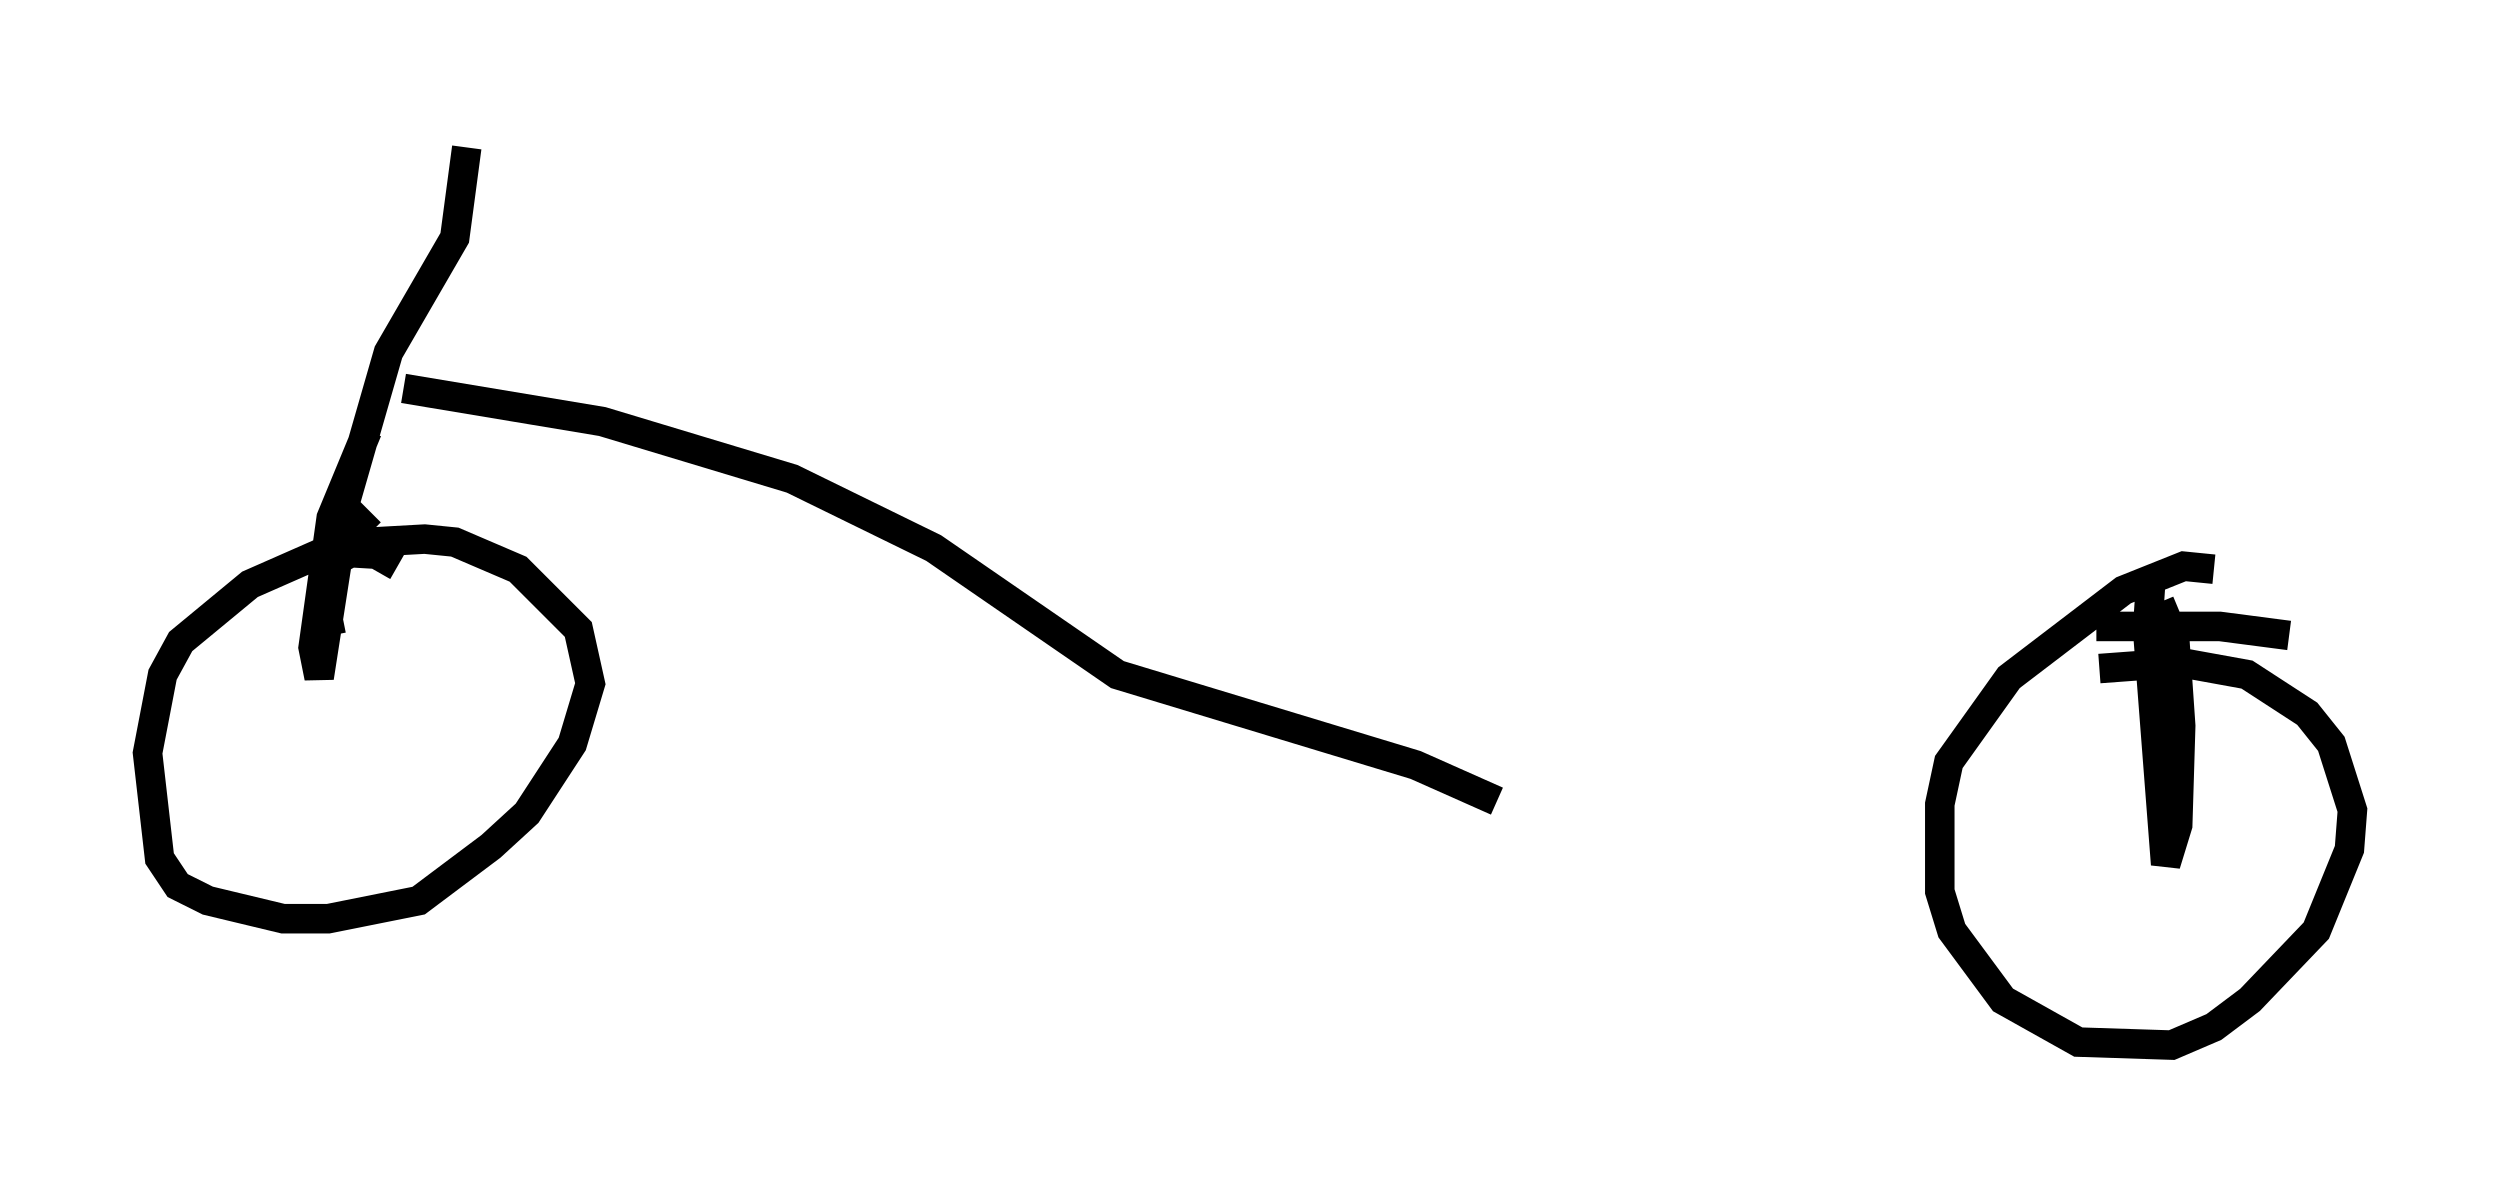 <?xml version="1.0" encoding="utf-8" ?>
<svg baseProfile="full" height="40.421" version="1.1" width="84.726" xmlns="http://www.w3.org/2000/svg" xmlns:ev="http://www.w3.org/2001/xml-events" xmlns:xlink="http://www.w3.org/1999/xlink"><defs /><rect fill="white" height="40.421" width="84.726" x="0" y="0" /><path d="M13.575, 19.598 m-0.102, -0.408 l-0.715, -0.408 -1.735, -0.102 l-2.552, 1.123 -2.348, 1.94 l-0.613, 1.123 -0.51, 2.654 l0.408, 3.573 0.613, 0.919 l1.021, 0.51 2.552, 0.613 l1.531, 0.0 3.063, -0.613 l2.45, -1.838 1.225, -1.123 l1.531, -2.348 0.613, -2.042 l-0.408, -1.838 -2.042, -2.042 l-2.144, -0.919 -1.021, -0.102 l-1.838, 0.102 -1.531, 0.817 l-0.102, 0.817 0.306, 1.531 m63.803, -2.246 l-1.021, -0.102 -2.042, 0.817 l-3.879, 2.96 -2.042, 2.858 l-0.306, 1.429 0.0, 2.96 l0.408, 1.327 1.735, 2.348 l2.552, 1.429 3.165, 0.102 l1.429, -0.613 1.225, -0.919 l2.246, -2.348 1.123, -2.756 l0.102, -1.327 -0.715, -2.246 l-0.817, -1.021 -2.042, -1.327 l-2.246, -0.408 -2.756, 0.204 m-59.924, -3.981 l1.94, -6.738 2.246, -3.879 l0.408, -3.063 m-3.267, 12.352 l-1.021, 1.021 -0.715, 4.594 l-0.204, -1.021 0.613, -4.39 l1.225, -2.96 m60.434, 5.206 l-0.102, 1.531 0.613, 7.963 l0.408, -1.327 0.102, -3.369 l-0.204, -2.96 -0.51, -1.225 m-59.515, -7.248 l6.738, 1.123 6.431, 1.94 l4.798, 2.348 6.227, 4.288 l10.106, 3.063 2.756, 1.225 m26.848, -5.615 l-2.348, -0.306 -4.185, 0.0 " fill="none" stroke="black" stroke-width="1" /></svg>